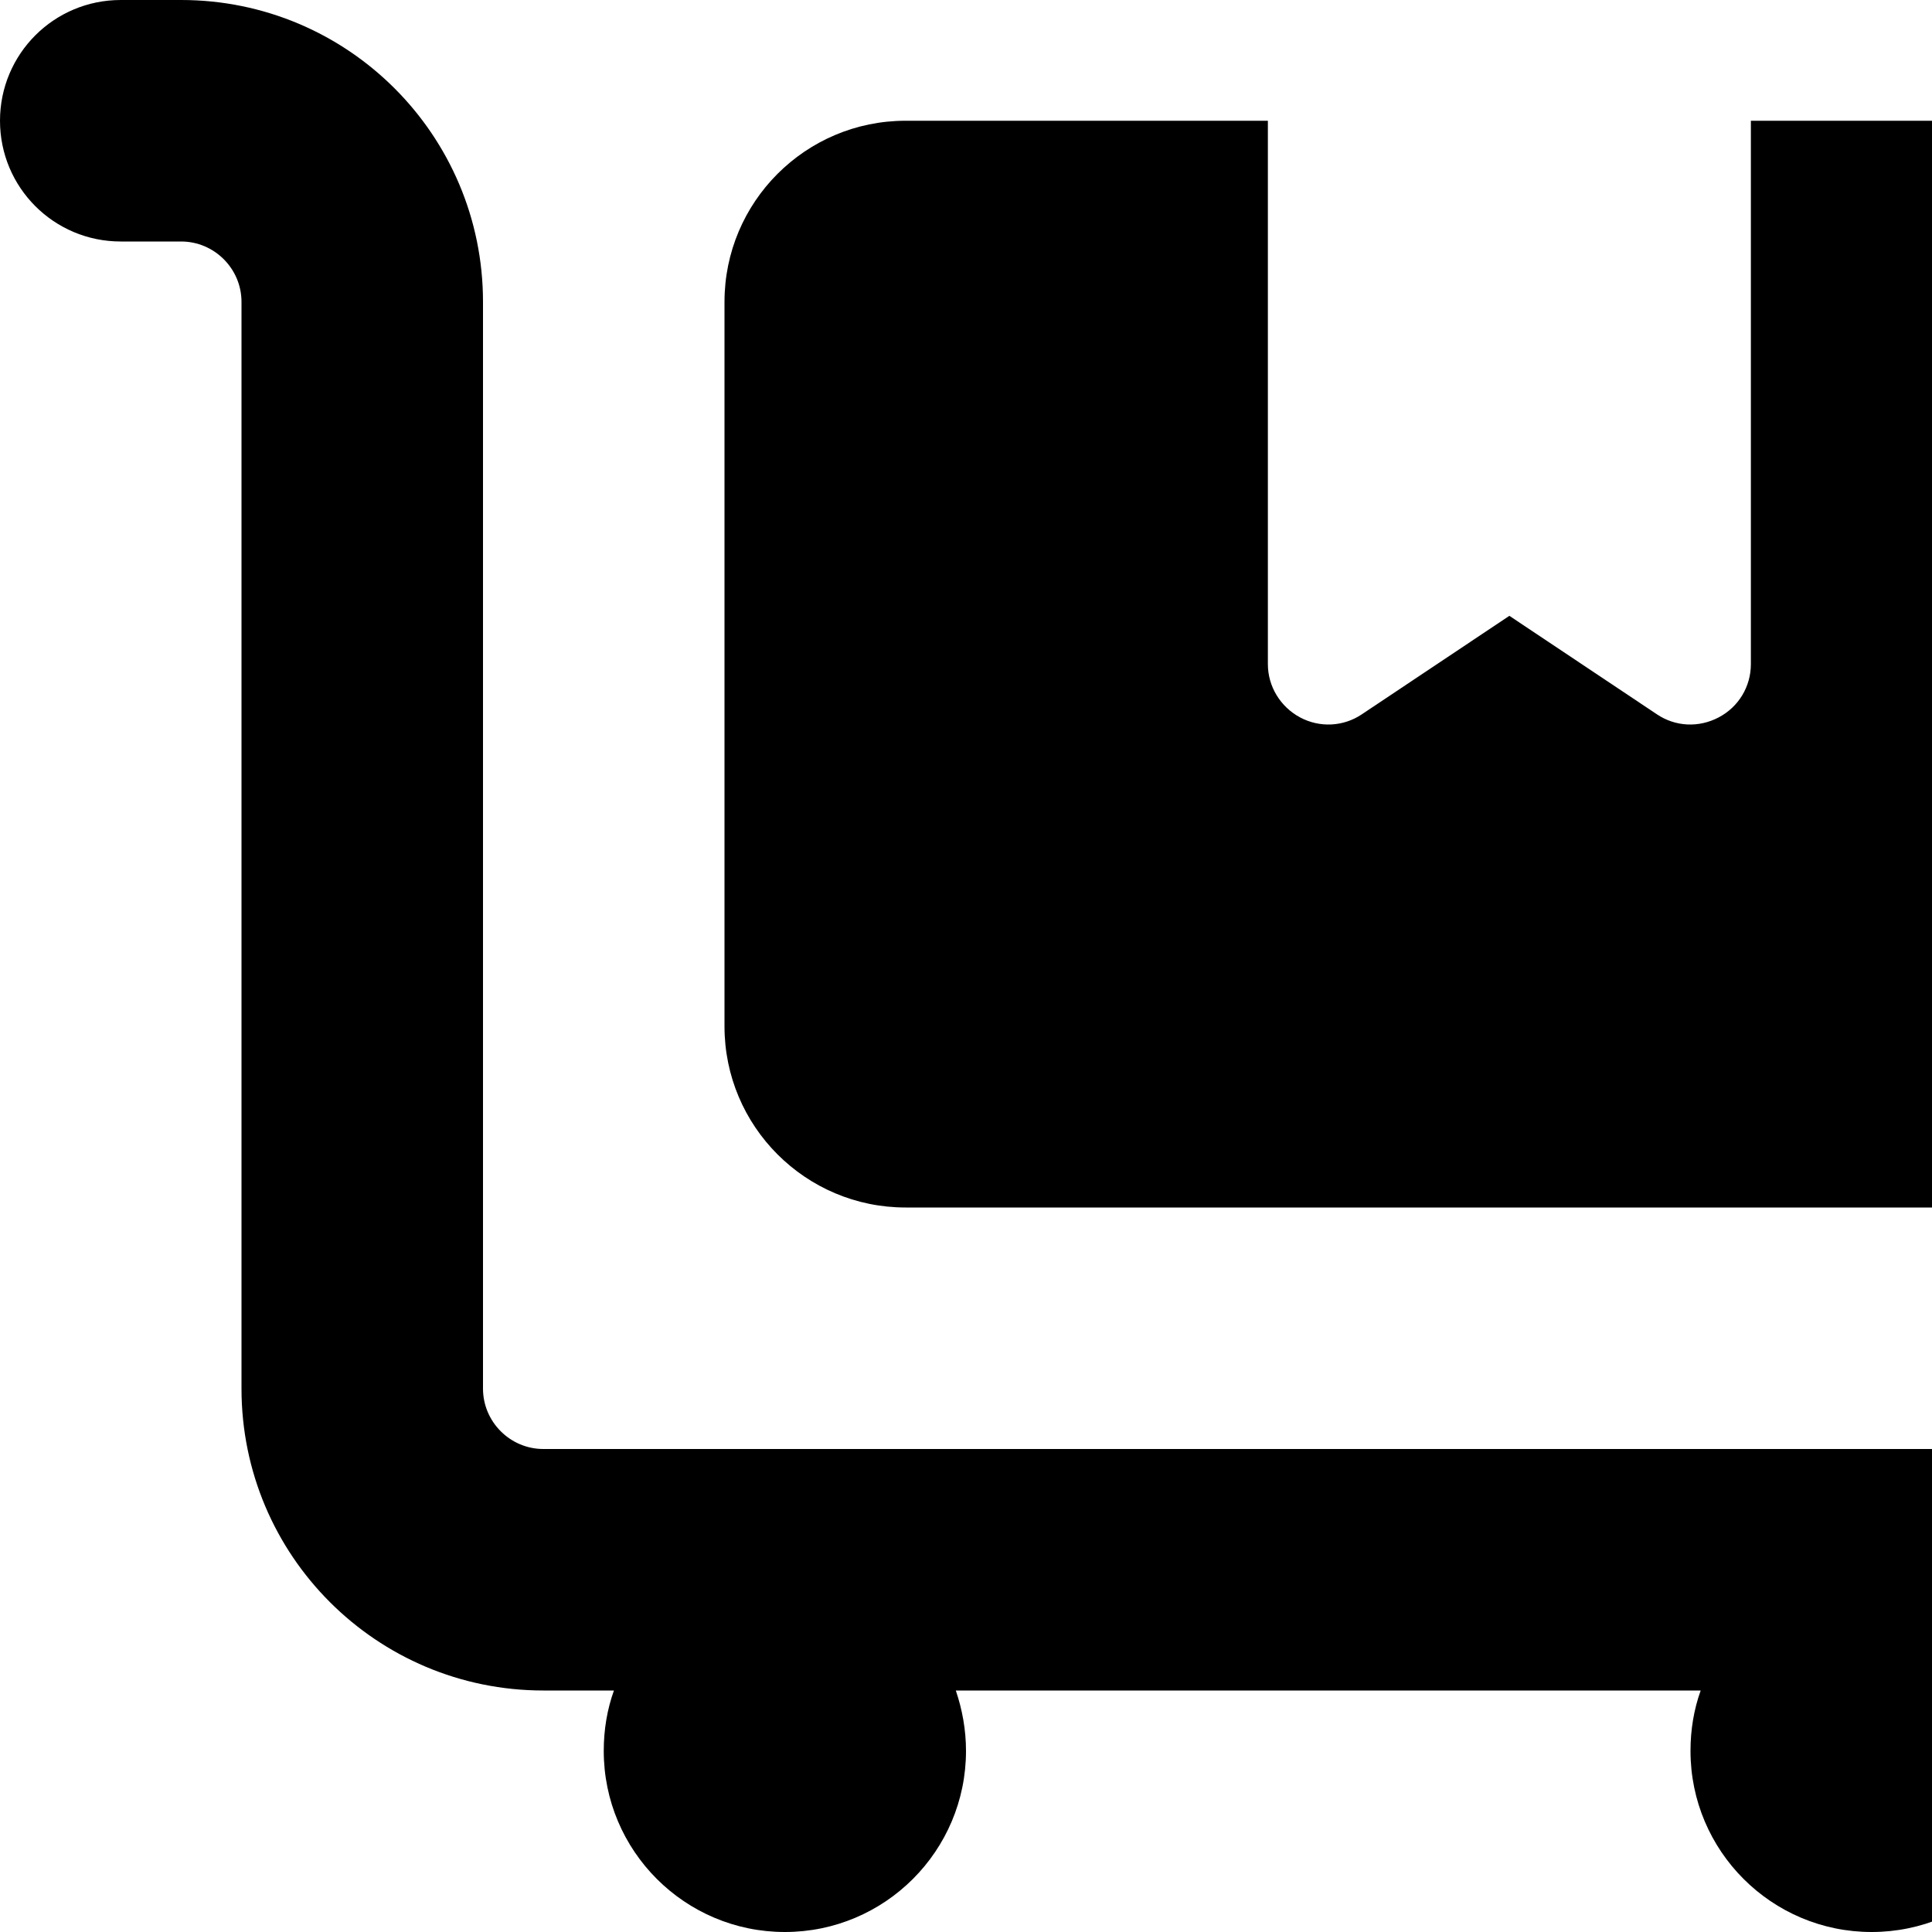 <svg xmlns="http://www.w3.org/2000/svg" version="1.1" viewBox="0 0 512 512" fill="currentColor"><path fill="currentColor" d="M32 0C14.3 0 0 14.3 0 32s14.3 32 32 32h16c8.8 0 16 7.2 16 16v288c0 44.2 35.8 80 80 80h18.7c-1.8 5-2.7 10.4-2.7 16c0 26.5 21.5 48 48 48s48-21.5 48-48c0-5.6-1-11-2.7-16h197.4c-1.8 5-2.7 10.4-2.7 16c0 26.5 21.5 48 48 48s48-21.5 48-48c0-5.6-1-11-2.7-16H608c17.7 0 32-14.3 32-32s-14.3-32-32-32H144c-8.8 0-16-7.2-16-16V80c0-44.2-35.8-80-80-80zm160 80v192c0 26.5 21.5 48 48 48h320c26.5 0 48-21.5 48-48V80c0-26.5-21.5-48-48-48h-96v144c0 5.9-3.2 11.3-8.5 14.1s-11.5 2.5-16.4-.8L400 163.2l-39.1 26.1c-4.9 3.3-11.2 3.6-16.4.8s-8.5-8.2-8.5-14.1V32h-96c-26.5 0-48 21.5-48 48"/></svg>
